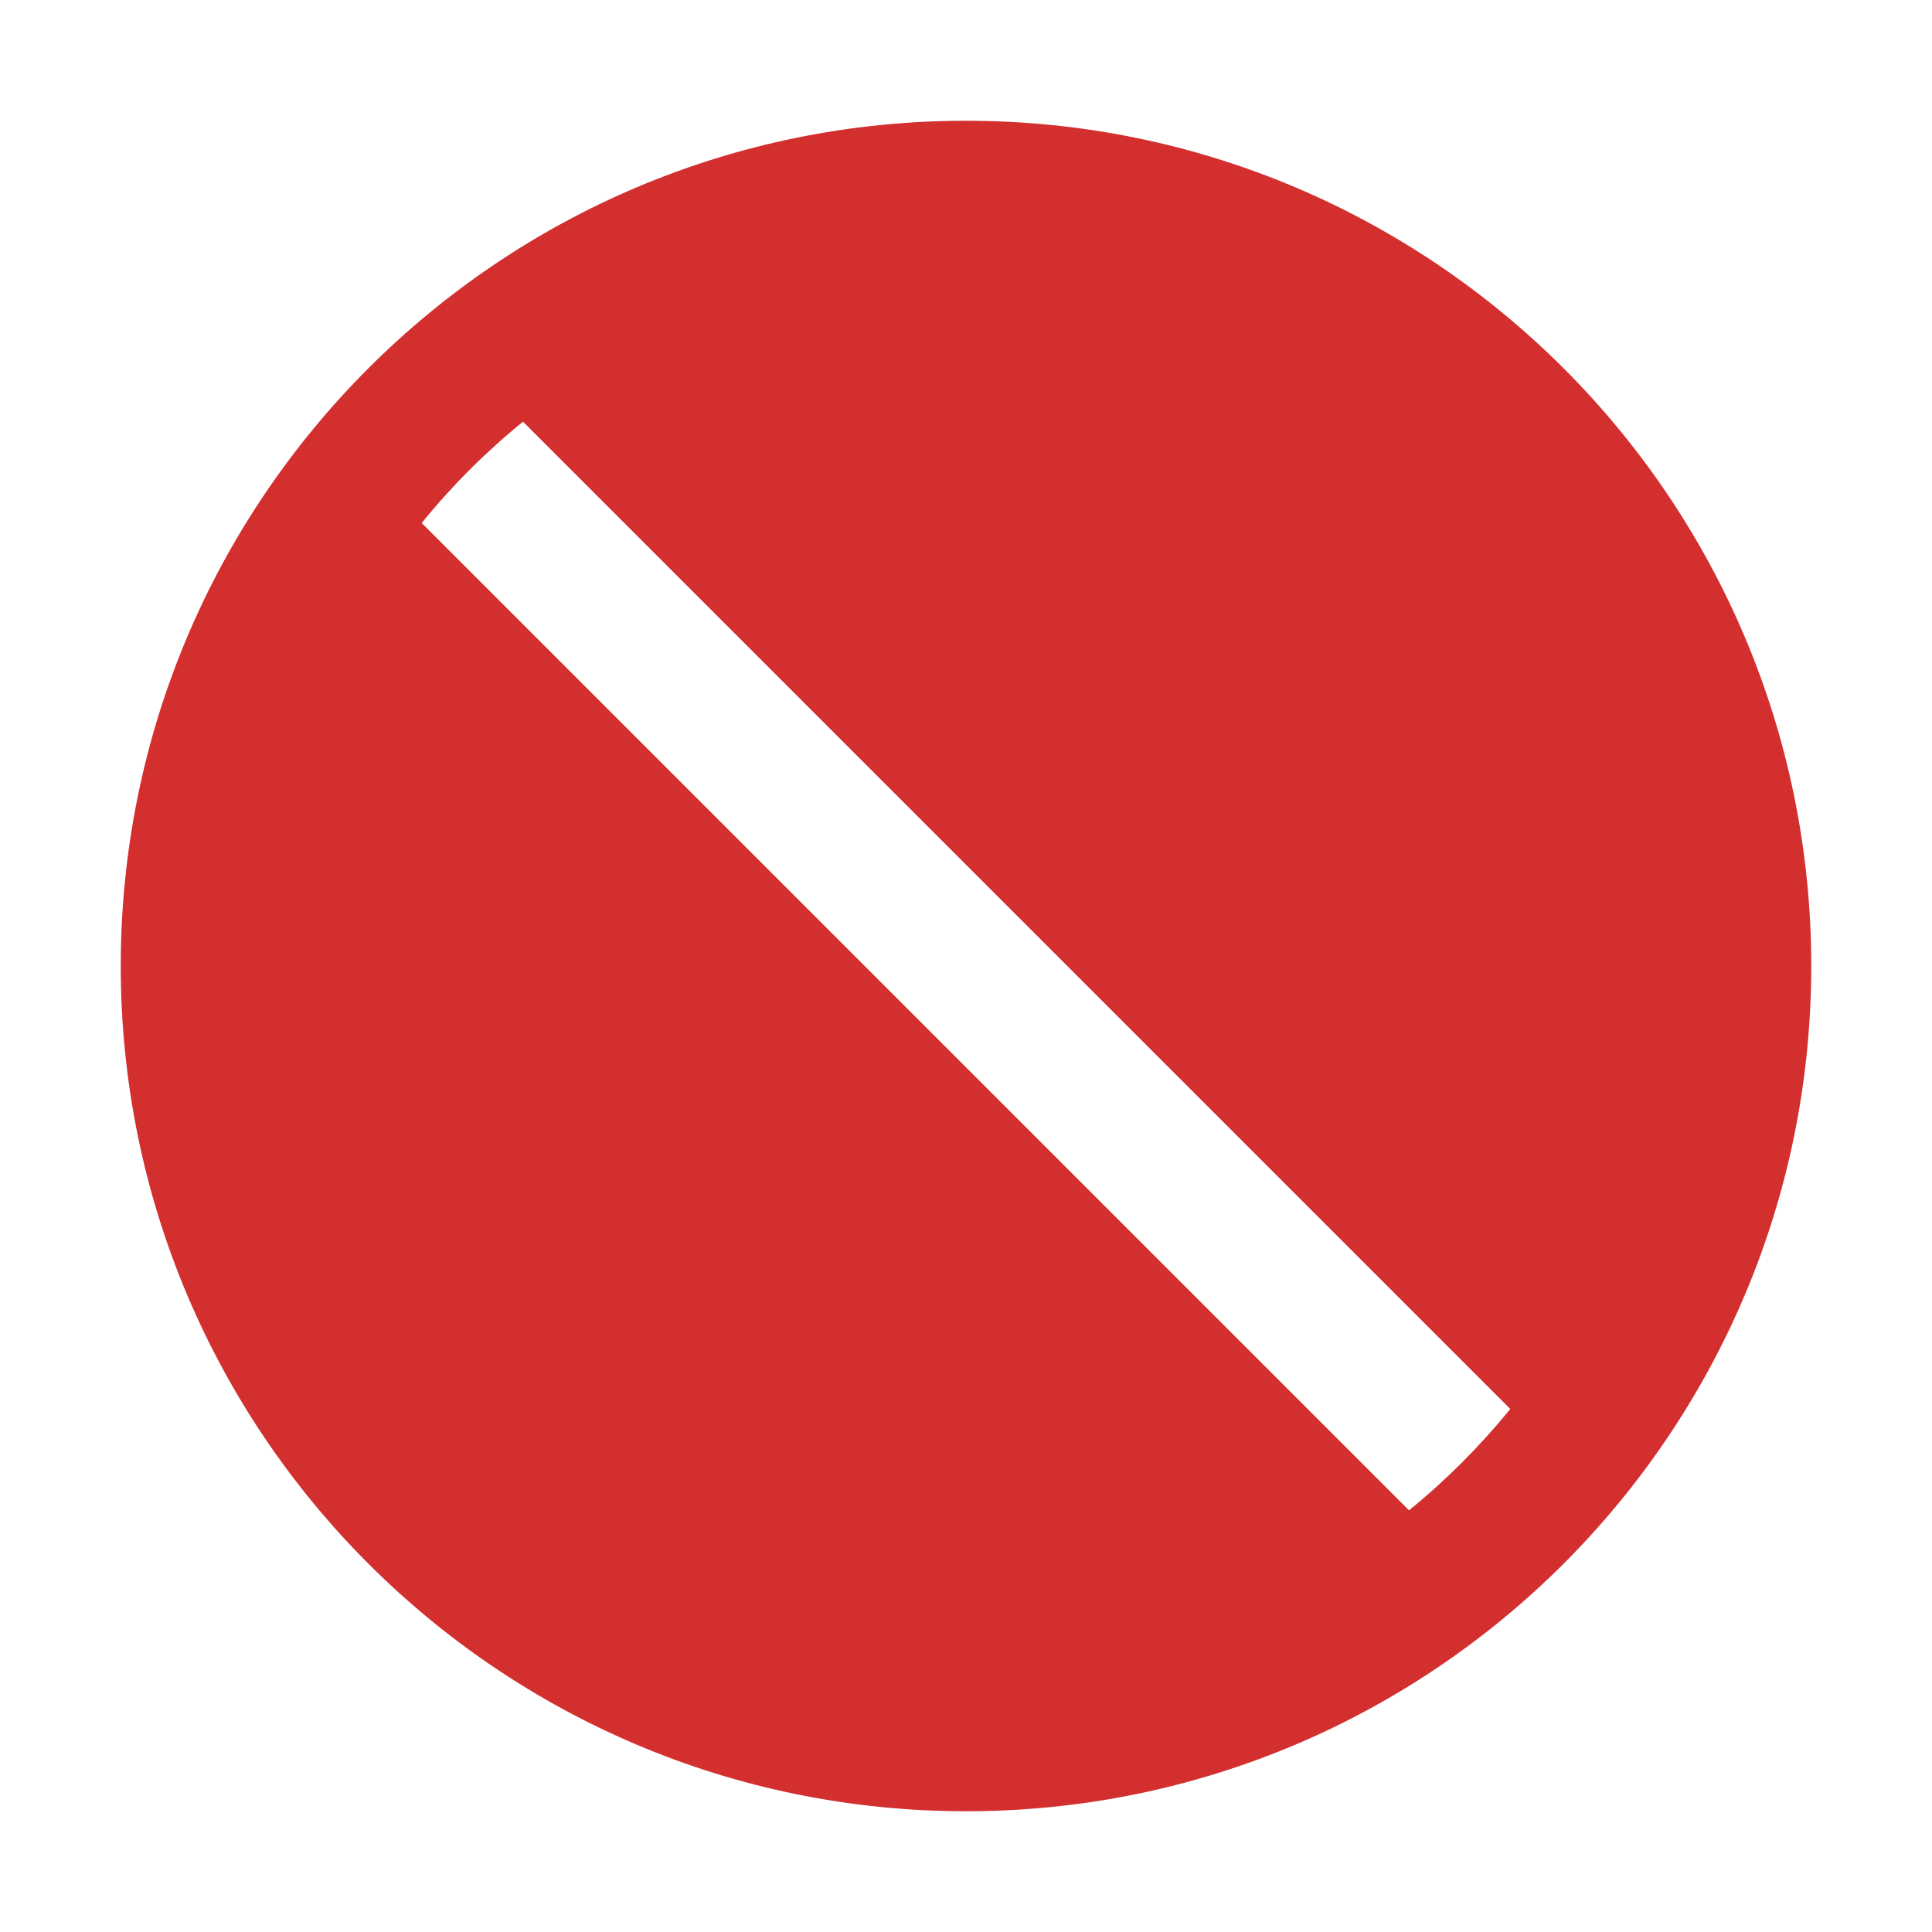 <svg width="132" height="132" viewBox="0 0 132 132" fill="none" xmlns="http://www.w3.org/2000/svg">
<path d="M66 8.25C34.109 8.25 8.25 34.109 8.25 66C8.25 97.891 34.109 123.75 66 123.75C97.891 123.75 123.75 97.891 123.75 66C123.75 34.109 97.891 8.25 66 8.25ZM96.267 103.189L28.811 35.733C30.873 33.193 33.193 30.873 35.733 28.811L103.189 96.267C101.127 98.794 98.807 101.127 96.267 103.189Z" fill="#D32F2F"/>
</svg>
